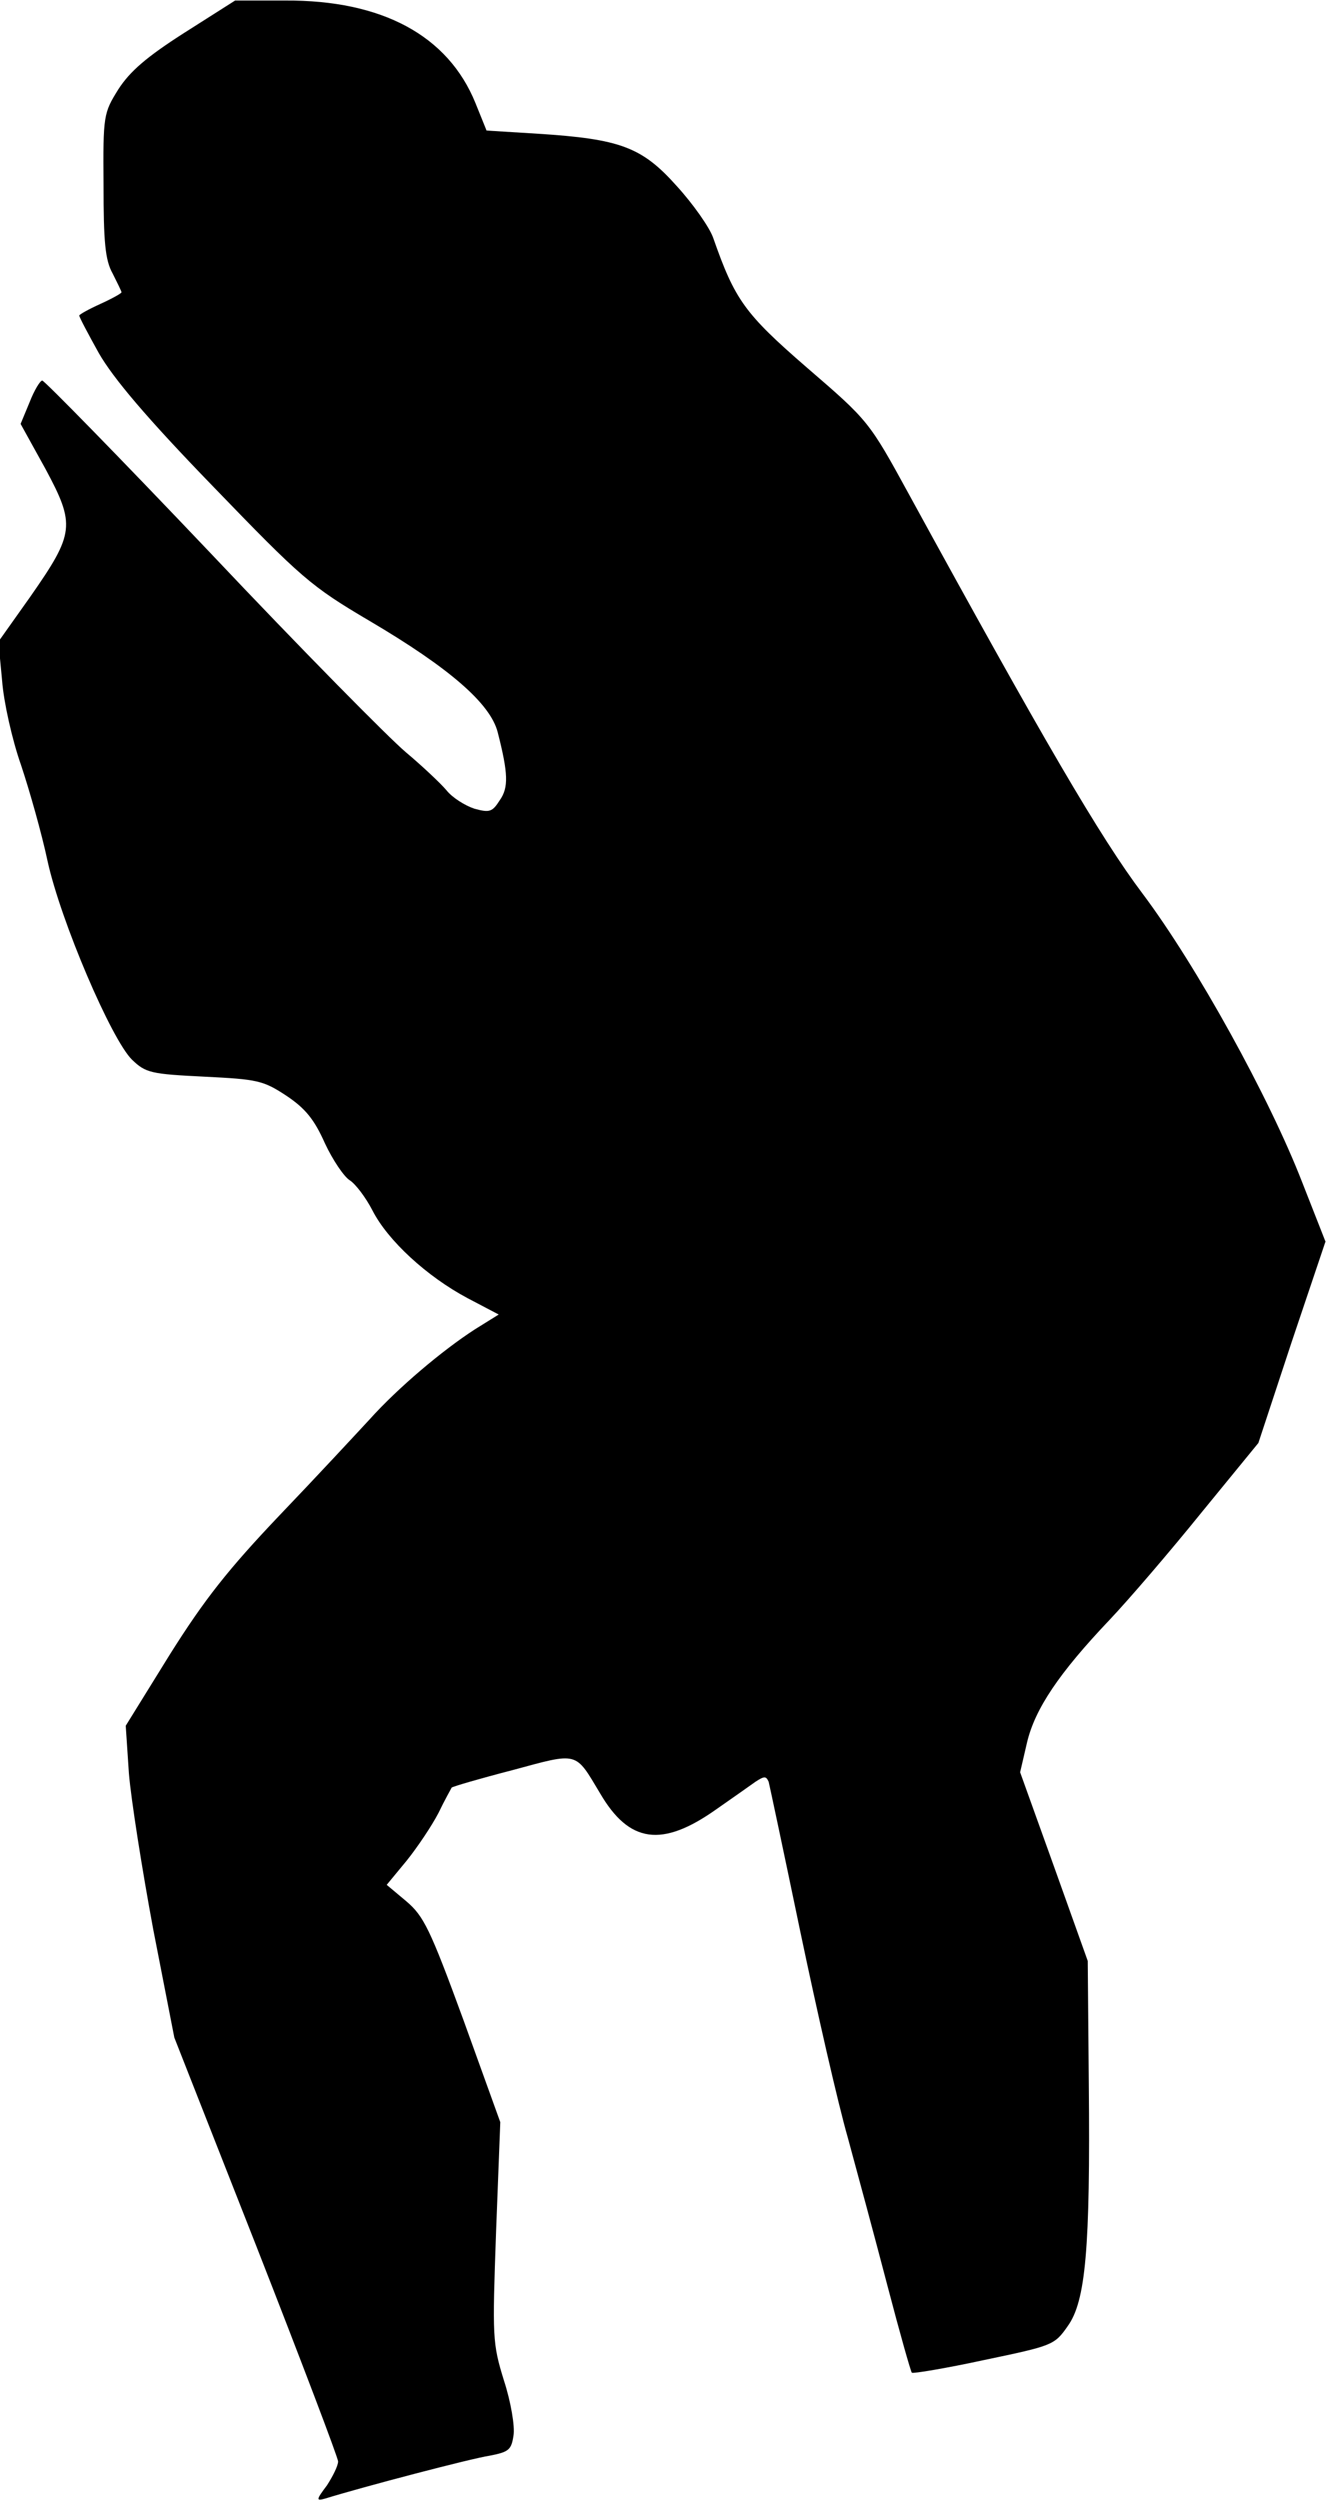 <?xml version="1.0" standalone="no"?>
<!DOCTYPE svg PUBLIC "-//W3C//DTD SVG 20010904//EN"
 "http://www.w3.org/TR/2001/REC-SVG-20010904/DTD/svg10.dtd">
<svg version="1.0" xmlns="http://www.w3.org/2000/svg"
 width="251pt" height="473pt" viewBox="0 0 251 473"
 preserveAspectRatio="xMidYMid meet">
<g transform="translate(0,473) scale(0.1,-0.1)"
fill="#000000" stroke="none">
<path fill="#000000" stroke="none" d="M349 4668 c-72 -46 -103 -73 -125 -107
-28 -45 -29 -49 -28 -181 0 -107 3 -142 17 -167 9 -18 17 -34 17 -36 0 -2 -18
-12 -40 -22 -22 -10 -40 -20 -40 -22 0 -3 17 -35 37 -71 27 -47 89 -121 216
-252 168 -174 185 -189 297 -255 151 -89 228 -156 242 -210 20 -78 21 -105 4
-129 -14 -22 -19 -24 -48 -16 -18 6 -42 21 -53 35 -11 13 -46 46 -77 72 -32
27 -198 195 -369 376 -171 180 -315 327 -319 327 -4 0 -15 -18 -24 -41 l-17
-41 47 -85 c57 -106 55 -122 -28 -241 l-61 -86 7 -74 c3 -40 19 -112 36 -160
16 -48 39 -129 50 -181 25 -114 121 -338 160 -376 26 -25 36 -27 137 -32 100
-5 111 -7 155 -36 36 -24 53 -45 73 -90 15 -32 36 -63 47 -70 11 -7 30 -32 43
-57 29 -57 103 -125 180 -166 l59 -31 -45 -28 c-62 -40 -146 -111 -199 -170
-25 -27 -101 -109 -170 -181 -98 -103 -143 -160 -209 -265 l-83 -134 6 -90 c4
-49 25 -182 46 -295 l40 -205 155 -394 c85 -217 155 -401 155 -408 0 -8 -10
-28 -21 -45 -21 -28 -21 -30 -3 -25 71 22 277 76 311 81 36 7 41 11 45 38 3
17 -5 64 -18 104 -22 71 -22 82 -15 281 l8 208 -70 194 c-63 172 -75 196 -108
224 l-37 31 38 46 c20 25 47 65 60 90 12 25 24 46 25 48 2 2 53 17 115 33 126
34 118 36 166 -44 55 -94 117 -103 220 -30 30 21 63 44 74 52 17 11 20 11 25
0 2 -8 29 -135 60 -284 31 -148 71 -324 90 -390 18 -66 52 -192 75 -280 23
-88 44 -162 46 -164 2 -2 63 8 137 24 129 27 133 28 158 64 34 47 43 146 40
459 l-2 232 -64 179 -64 178 13 56 c15 64 61 132 156 232 37 39 115 130 174
203 l108 132 63 191 64 190 -44 112 c-62 160 -200 410 -302 546 -80 106 -189
293 -442 755 -76 139 -77 140 -193 240 -119 103 -137 129 -178 246 -7 20 -38
64 -69 98 -66 74 -107 89 -263 99 l-97 6 -21 52 c-52 128 -177 195 -360 194
l-95 0 -96 -61z"/>
</g>
</svg>
